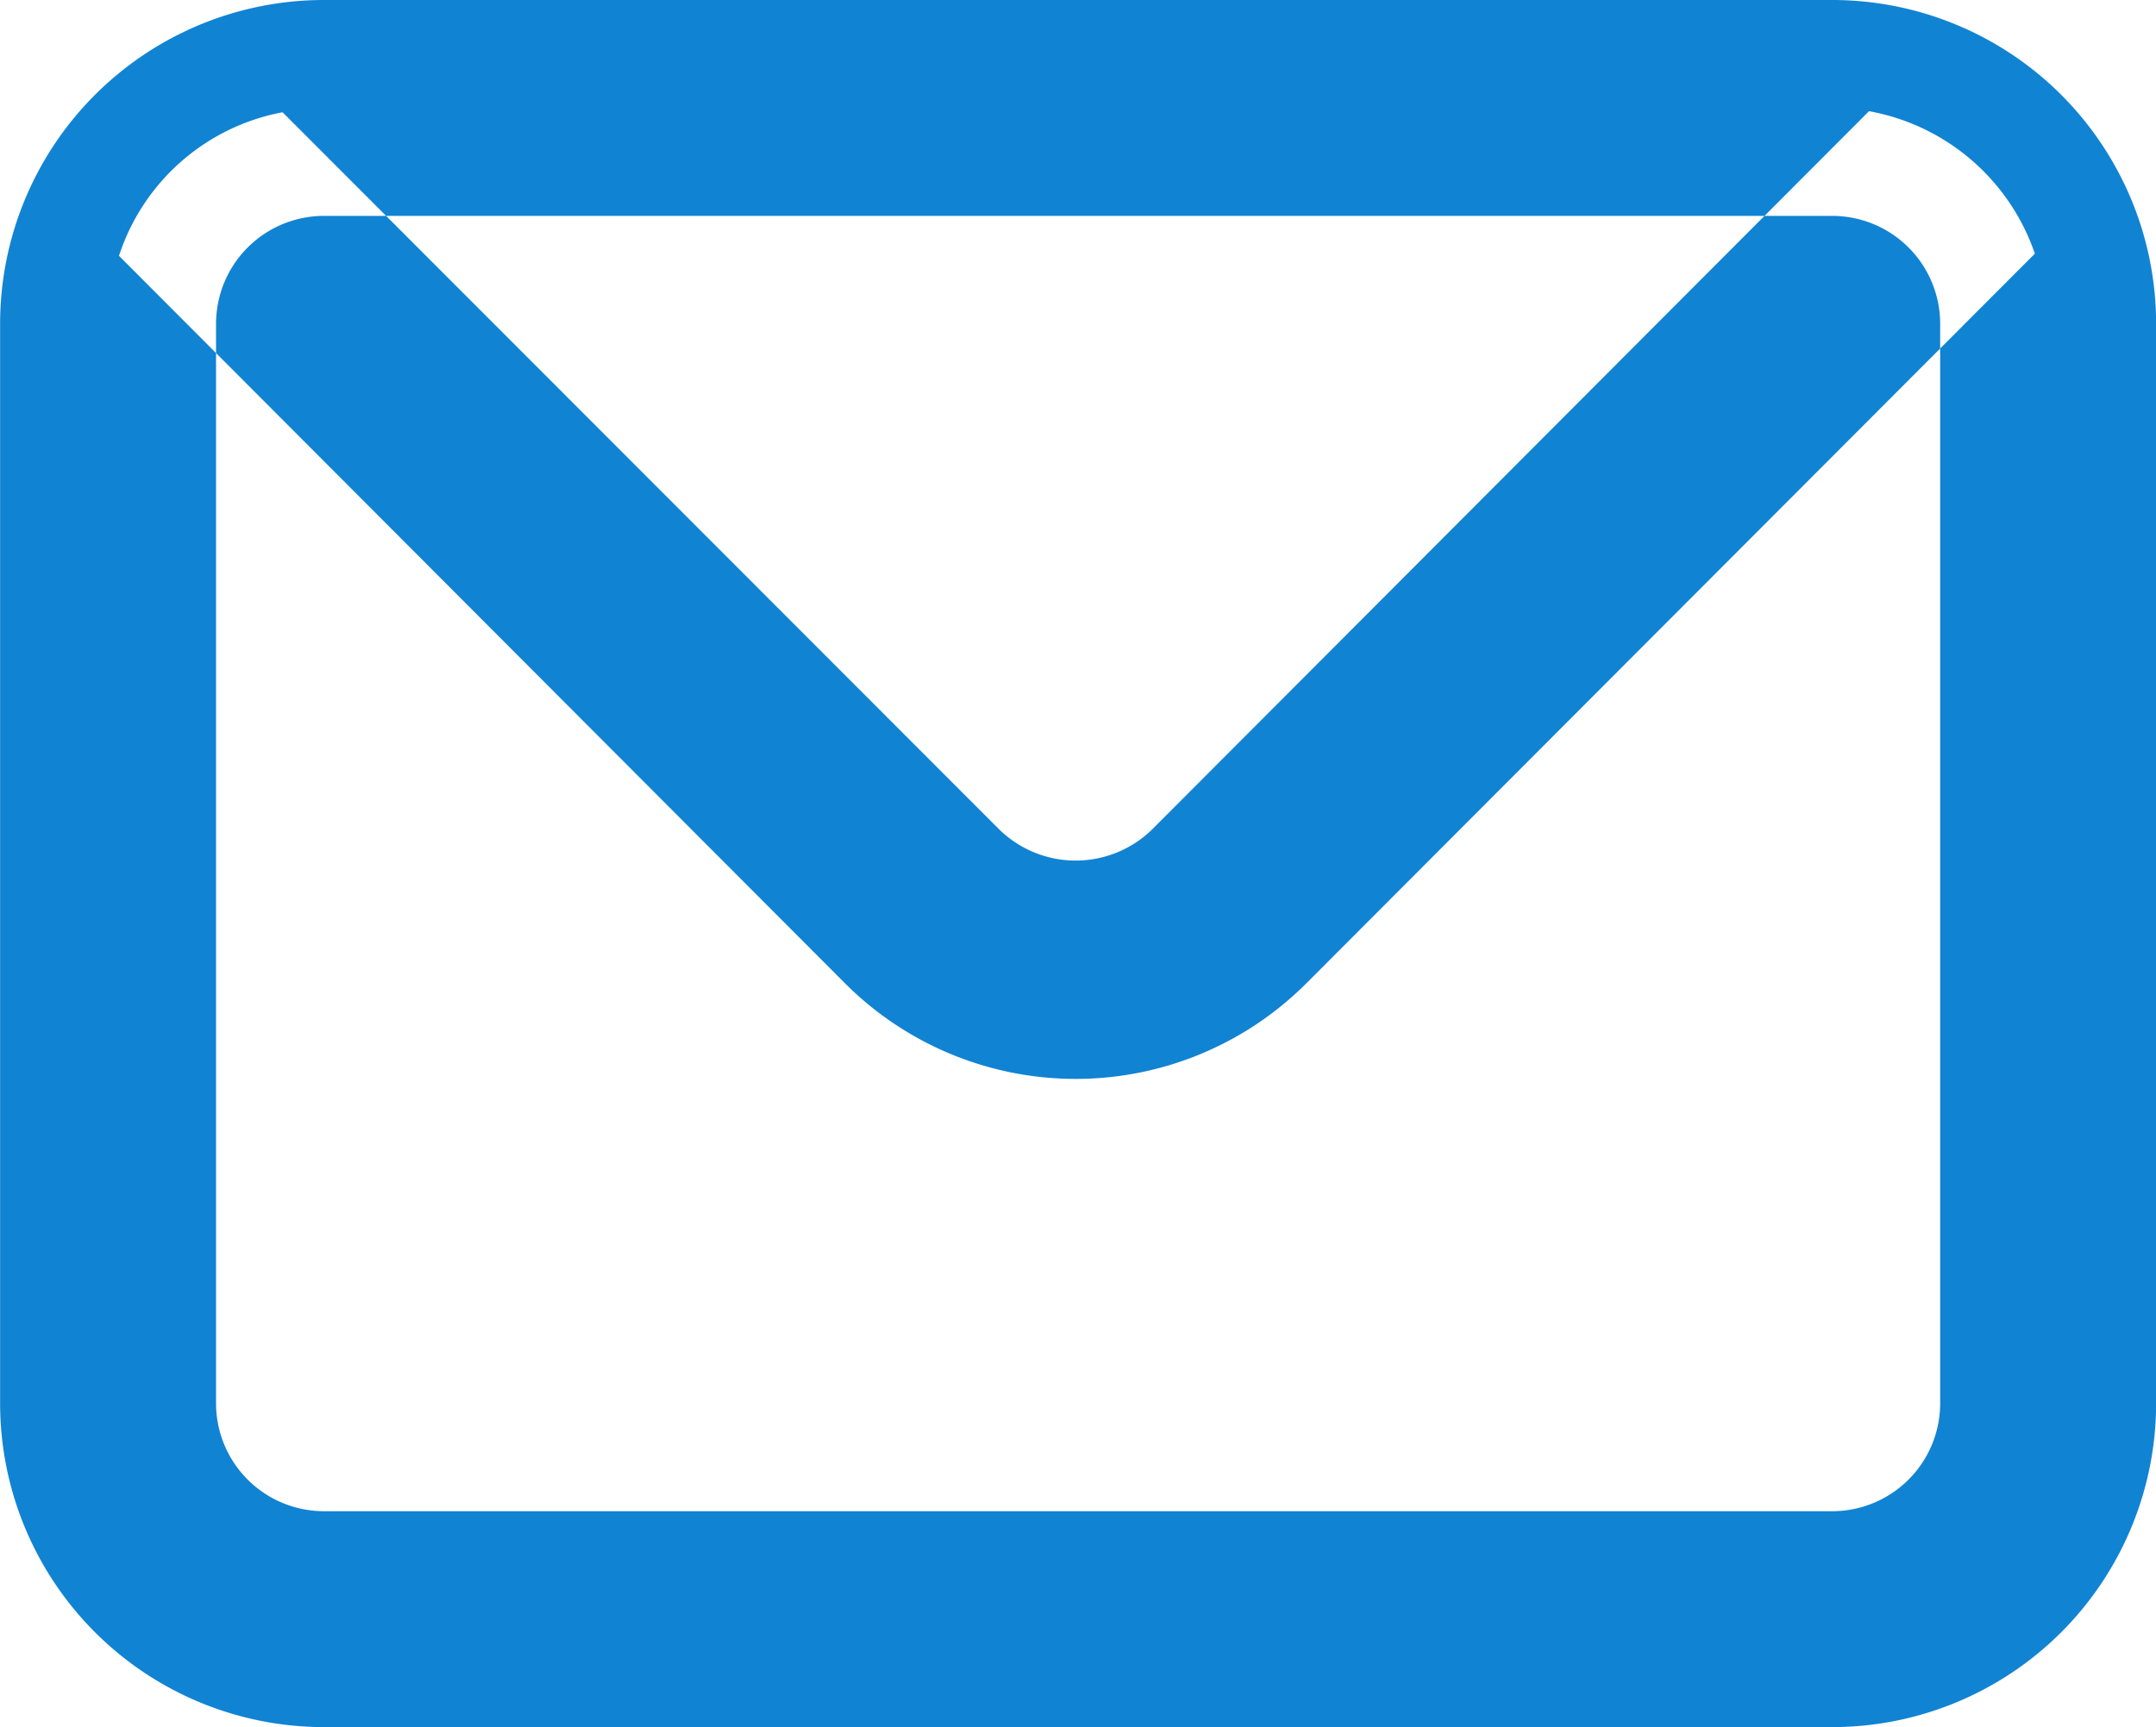 <svg xmlns="http://www.w3.org/2000/svg" width="19.969" height="16" viewBox="0 0 19.969 16">
  <defs>
    <style>
      .cls-1 {
        fill: #1183d3;
        fill-rule: evenodd;
      }
    </style>
  </defs>
  <path id="Rounded_Rectangle_3_copy" data-name="Rounded Rectangle 3 copy" class="cls-1" d="M681.72,1505h13.969a3,3,0,0,1,3,3v10a3,3,0,0,1-3,3H681.72a3,3,0,0,1-3-3v-10A3,3,0,0,1,681.72,1505Zm0,2h13.969a1,1,0,0,1,1,1v10a1,1,0,0,1-1,1H681.72a1,1,0,0,1-1-1v-10A1,1,0,0,1,681.72,1507Zm4.826,7.11-6.725-6.74a1.977,1.977,0,0,1,1.515-1.33l6.634,6.64a1.013,1.013,0,0,0,1.424,0l6.636-6.65a2,2,0,0,1,1.536,1.32l-6.748,6.76A3.02,3.02,0,0,1,686.546,1514.11Z" transform="translate(-678.719 -1505)"/>
</svg>

